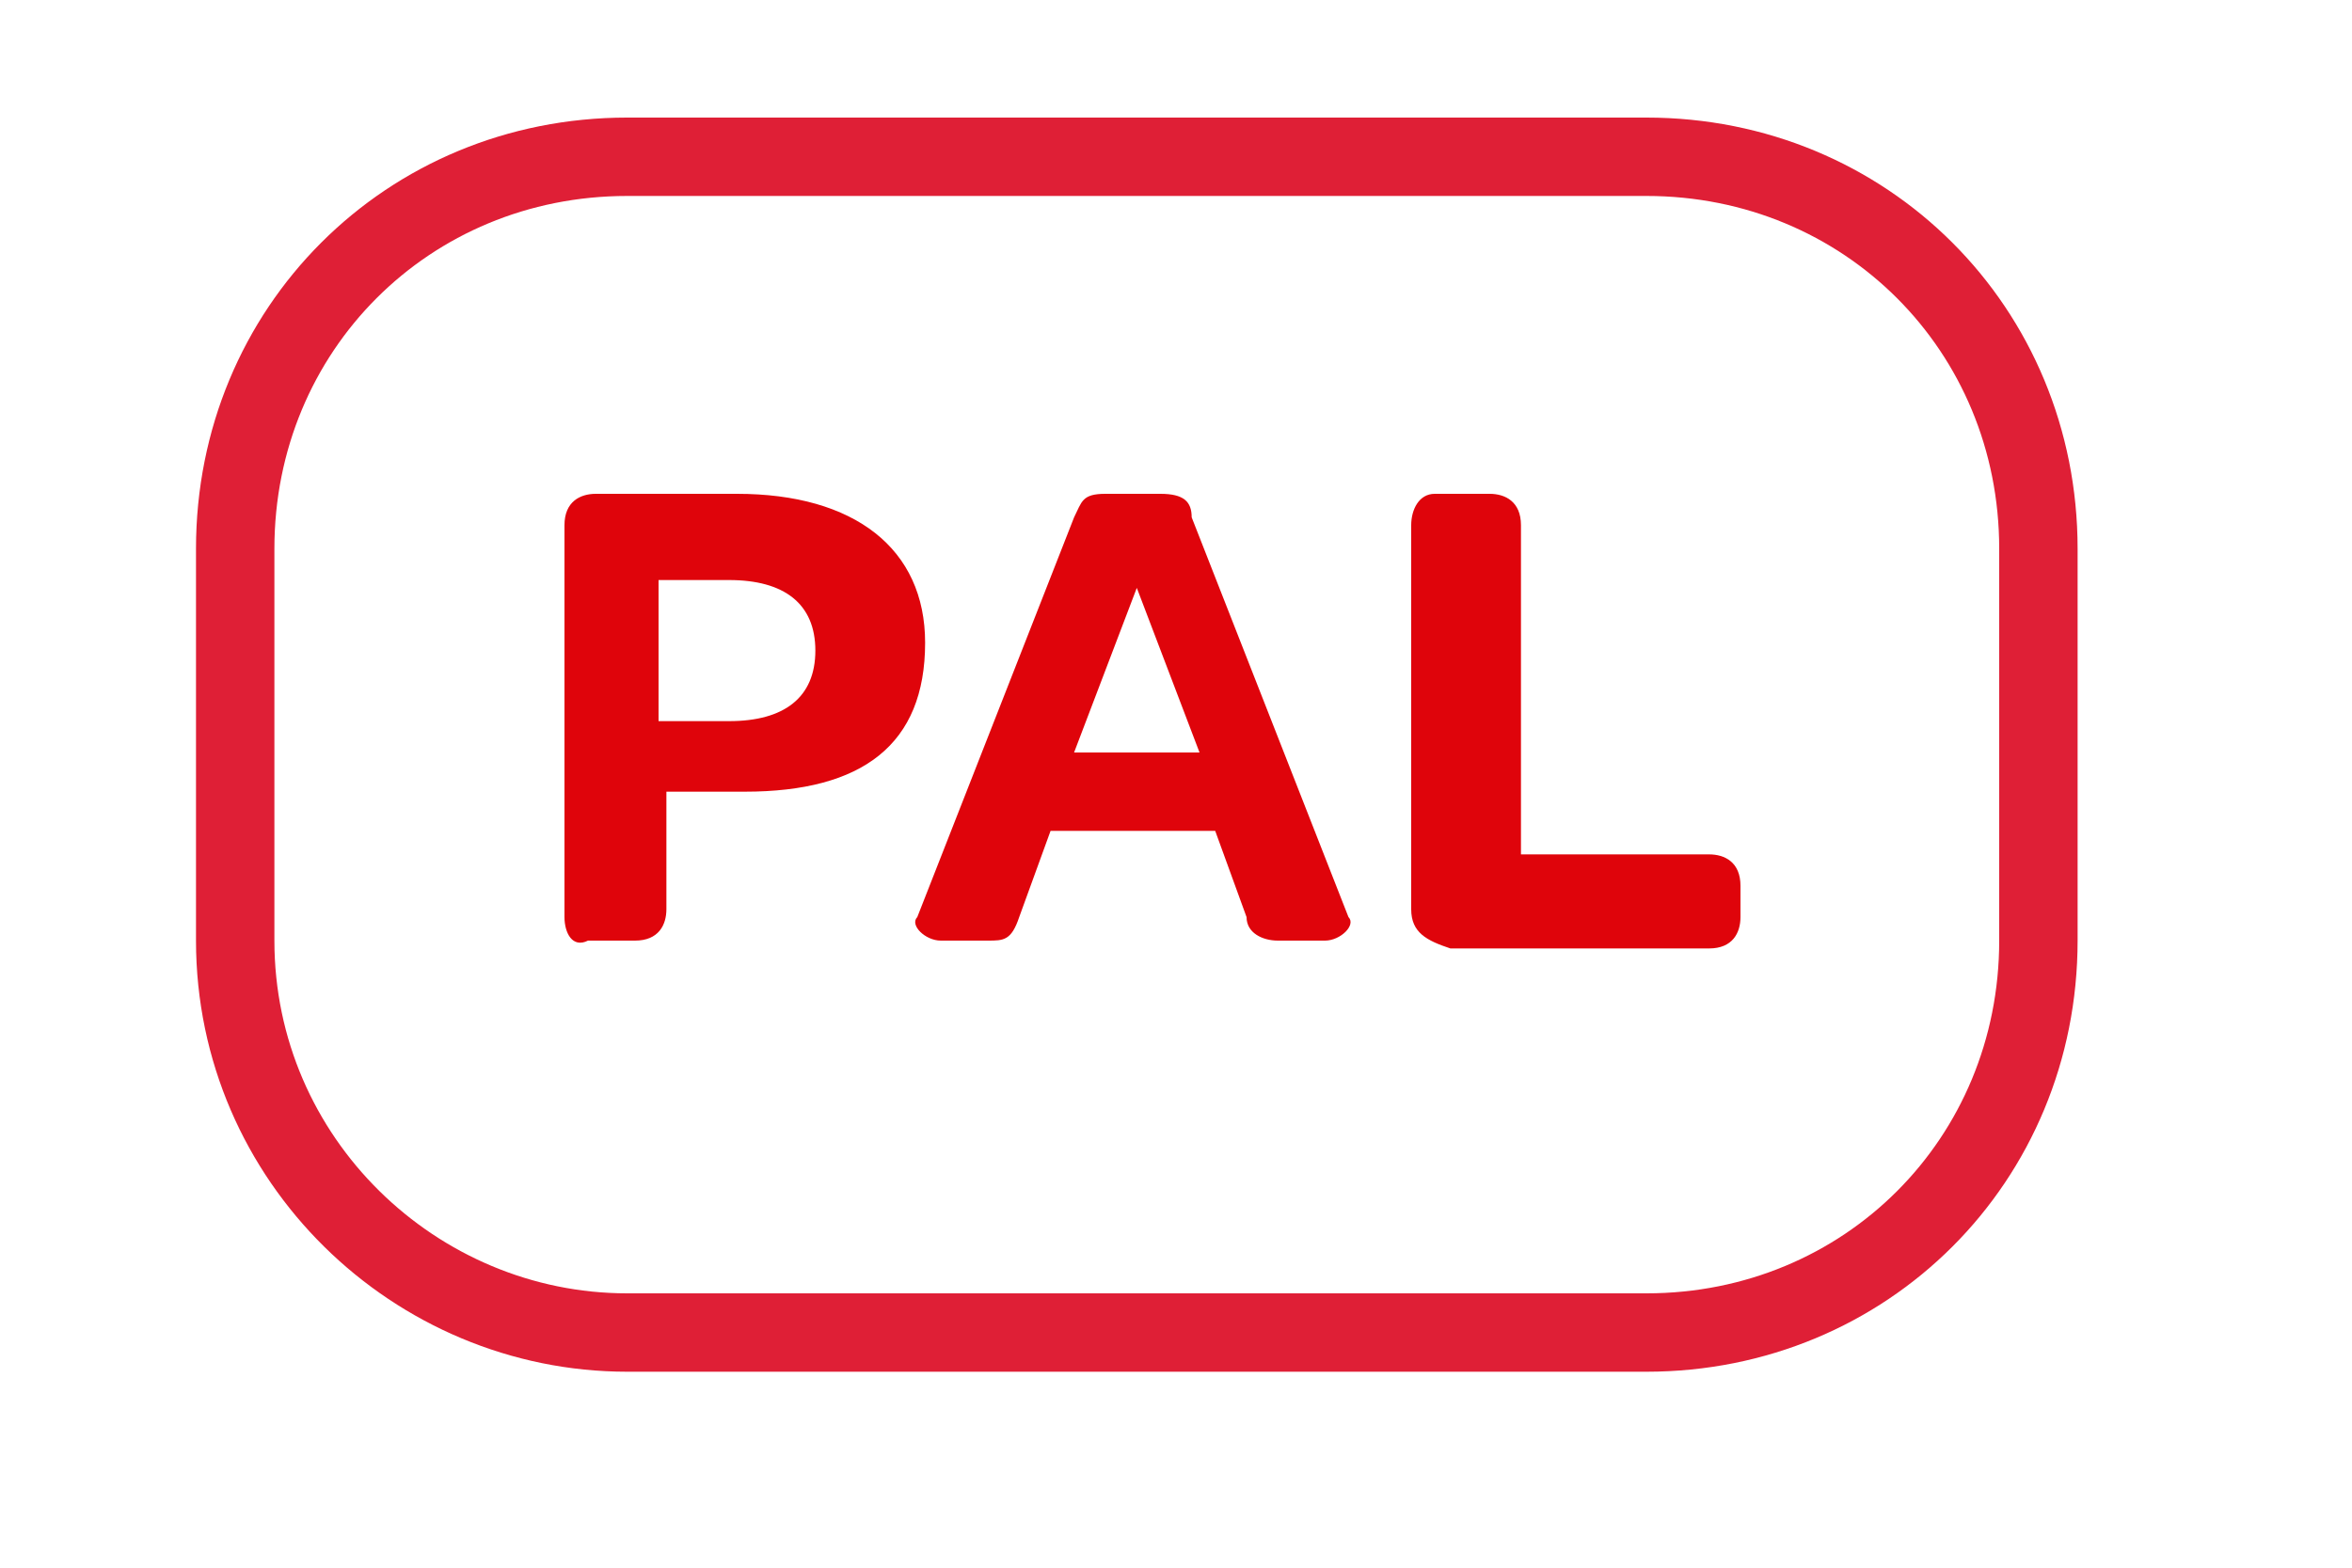 <?xml version="1.0" encoding="utf-8"?>
<!-- Generator: Adobe Illustrator 19.0.0, SVG Export Plug-In . SVG Version: 6.00 Build 0)  -->
<svg version="1.1" id="Layer_1" xmlns="http://www.w3.org/2000/svg" xmlns:xlink="http://www.w3.org/1999/xlink" x="0px" y="0px"
	 viewBox="0 0 30 20" enable-background="new 0 0 30 20" xml:space="preserve">
<path id="XMLID_15_" fill="none" stroke="#DF1F36" stroke-miterlimit="10" d="M21,17H8c-2.7,0-5-2.2-5-5V7c0-2.8,2.2-5,5-5h13
	c2.8,0,5,2.2,5,5v5C26,14.8,23.8,17,21,17z"/>
<g id="XMLID_6_">
	<path id="XMLID_12_" fill="#DF040B" d="M7.2,11.7V6.7c0-0.3,0.2-0.4,0.4-0.4h1.8c1.5,0,2.4,0.7,2.4,1.9c0,1.3-0.8,1.9-2.3,1.9H8.5
		v1.5c0,0.2-0.1,0.4-0.4,0.4H7.5C7.3,12.1,7.2,11.9,7.2,11.7z M8.4,9.2h0.9c0.7,0,1.1-0.3,1.1-0.9c0-0.6-0.4-0.9-1.1-0.9H8.4V9.2z"
		/>
	<path id="XMLID_9_" fill="#DF040B" d="M15.5,10.6h-2.1L13,11.7c-0.1,0.3-0.2,0.3-0.4,0.3H12c-0.2,0-0.4-0.2-0.3-0.3l2-5.1
		c0.1-0.2,0.1-0.3,0.4-0.3h0.7c0.3,0,0.4,0.1,0.4,0.3l2,5.1c0.1,0.1-0.1,0.3-0.3,0.3h-0.6c-0.2,0-0.4-0.1-0.4-0.3L15.5,10.6z
		 M13.7,9.6h1.6l-0.8-2.1L13.7,9.6z"/>
	<path id="XMLID_7_" fill="#DF040B" d="M18,11.6V6.7c0-0.2,0.1-0.4,0.3-0.4H19c0.2,0,0.4,0.1,0.4,0.4v4.2h2.4c0.2,0,0.4,0.1,0.4,0.4
		v0.4c0,0.2-0.1,0.4-0.4,0.4h-3.3C18.2,12,18,11.9,18,11.6z"/>
</g>
<g id="XMLID_5_">
</g>
<g id="XMLID_16_">
</g>
<g id="XMLID_17_">
</g>
<g id="XMLID_18_">
</g>
<g id="XMLID_19_">
</g>
<g id="XMLID_20_">
</g>
</svg>
